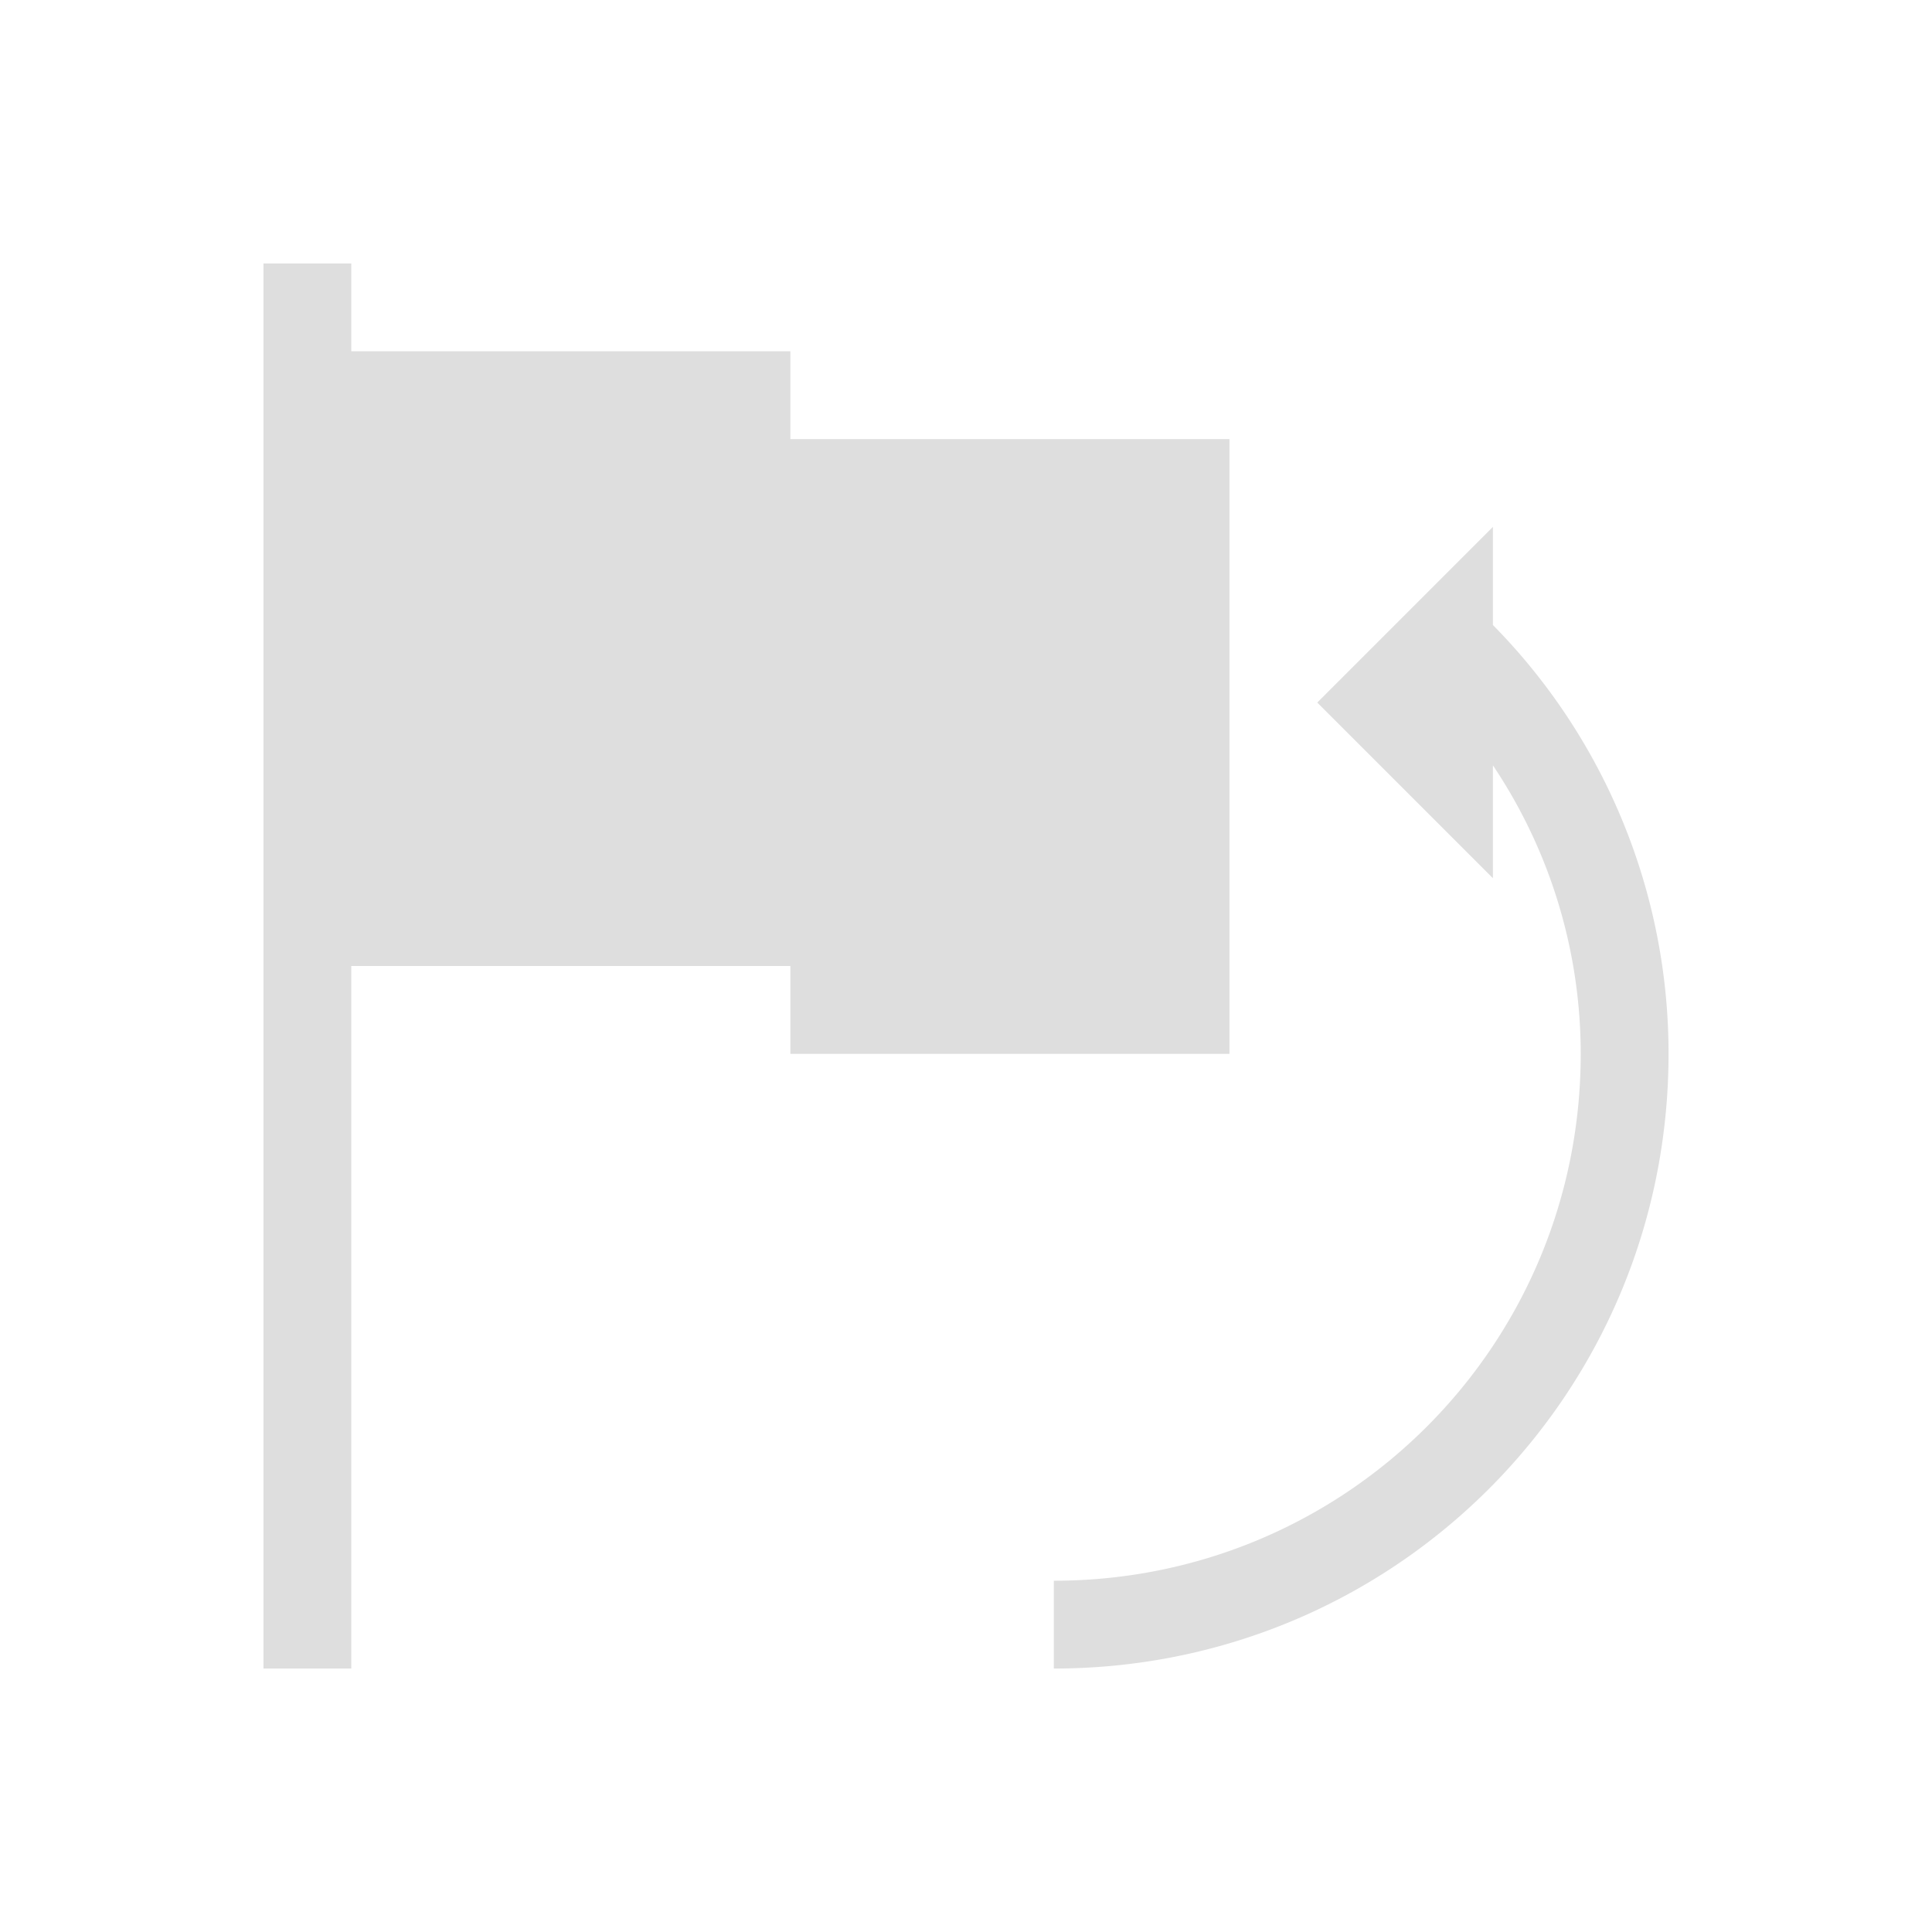 <?xml version='1.0' encoding='ASCII'?>
<svg xmlns="http://www.w3.org/2000/svg" viewBox="0 0 22 22">
<defs><style id="current-color-scheme" type="text/css">.ColorScheme-Contrast{color:#dedede; fill:currentColor;}</style></defs><path d="M3 3v16h1v-8h5v1h5V5H9V4H4V3zm14 3-1 1-1 1 2 2V8.715A5.9 5.9 0 0 1 18 12c0 3.324-2.676 6-6 6v1c3.878 0 7-3.122 7-7a6.95 6.95 0 0 0-2-4.883z" class="ColorScheme-Contrast" style="fill-opacity:1;stroke:none;fill:currentColor" fill="currentColor"/>
</svg>
